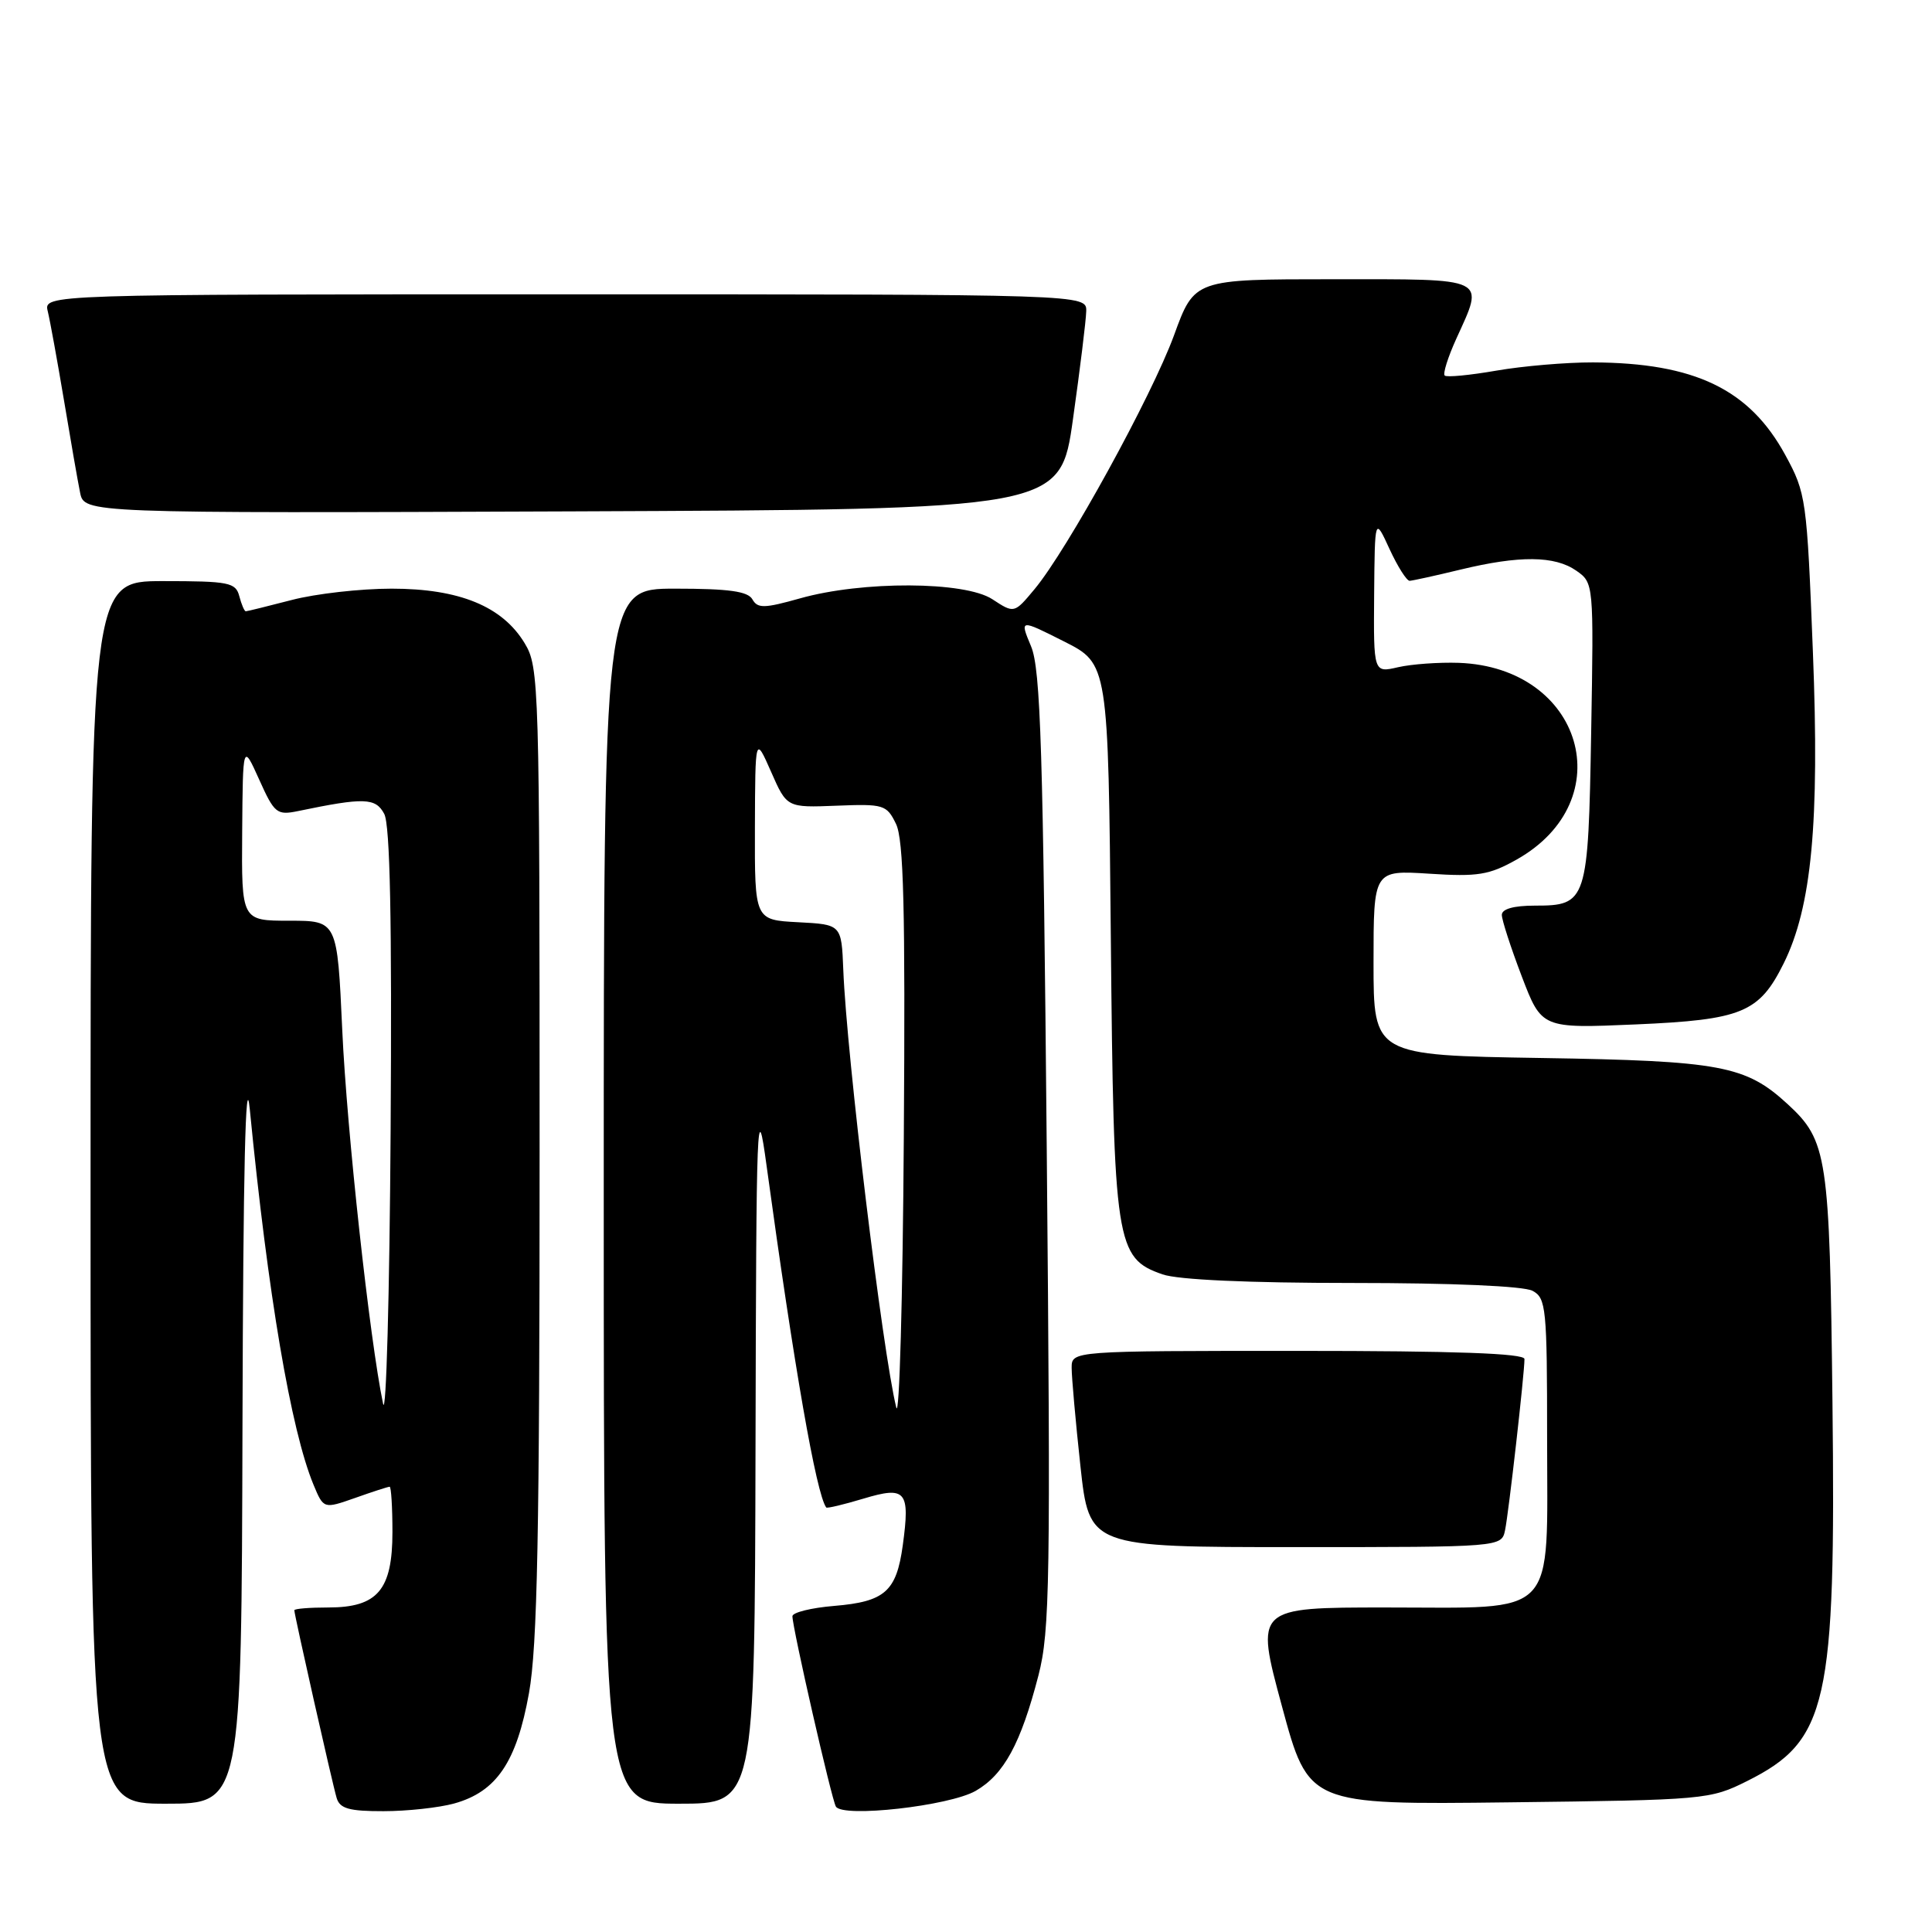 <?xml version="1.0" encoding="UTF-8" standalone="no"?>
<!DOCTYPE svg PUBLIC "-//W3C//DTD SVG 1.1//EN" "http://www.w3.org/Graphics/SVG/1.1/DTD/svg11.dtd" >
<svg xmlns="http://www.w3.org/2000/svg" xmlns:xlink="http://www.w3.org/1999/xlink" version="1.1" viewBox="0 0 256 256">
 <g >
 <path fill="currentColor"
d=" M 60.19 238.97 C 65.79 237.41 68.45 233.49 70.09 224.36 C 71.21 218.13 71.50 203.21 71.50 152.50 C 71.50 90.50 71.44 88.40 69.52 85.23 C 66.57 80.34 60.85 78.00 51.89 78.00 C 47.78 78.00 41.83 78.67 38.66 79.50 C 35.49 80.32 32.75 81.00 32.57 81.00 C 32.38 81.00 32.00 80.10 31.71 79.00 C 31.23 77.18 30.35 77.00 21.59 77.00 C 12.00 77.00 12.00 77.00 12.00 158.00 C 12.00 239.00 12.00 239.00 22.00 239.00 C 32.00 239.00 32.00 239.00 32.13 188.75 C 32.22 155.11 32.54 141.31 33.10 147.00 C 35.50 171.53 38.55 189.52 41.54 196.73 C 42.88 199.95 42.88 199.95 47.07 198.48 C 49.37 197.66 51.42 197.00 51.63 197.00 C 51.83 197.00 52.00 199.70 52.00 203.00 C 52.00 210.68 50.03 213.00 43.50 213.00 C 41.02 213.00 39.00 213.16 39.00 213.37 C 39.00 213.98 44.05 236.39 44.61 238.25 C 45.03 239.65 46.27 240.00 50.82 239.99 C 53.94 239.99 58.16 239.53 60.19 238.97 Z  M 129.28 237.30 C 133.03 235.14 135.26 231.04 137.60 222.00 C 139.12 216.12 139.22 209.44 138.70 152.37 C 138.22 99.31 137.89 88.67 136.62 85.64 C 135.11 82.03 135.11 82.03 140.98 84.99 C 146.85 87.95 146.85 87.95 147.19 124.23 C 147.57 164.91 147.85 166.71 154.04 168.86 C 156.09 169.58 165.44 170.00 179.21 170.00 C 192.41 170.00 201.90 170.41 203.07 171.04 C 204.87 172.00 205.00 173.30 205.00 190.54 C 205.00 214.74 206.66 213.00 183.66 213.00 C 166.32 213.00 166.32 213.00 169.86 226.07 C 173.39 239.14 173.39 239.14 199.95 238.82 C 225.96 238.51 226.60 238.45 231.50 236.00 C 242.18 230.66 243.27 225.82 242.81 185.72 C 242.44 153.17 242.14 151.15 236.87 146.30 C 231.31 141.19 228.03 140.57 204.25 140.19 C 182.00 139.83 182.00 139.83 182.00 127.57 C 182.00 115.30 182.00 115.30 189.39 115.77 C 195.81 116.19 197.33 115.94 200.94 113.91 C 214.90 106.07 209.73 88.43 193.30 87.83 C 190.66 87.74 187.04 88.00 185.25 88.41 C 182.00 89.16 182.00 89.16 182.08 78.83 C 182.17 68.50 182.17 68.50 184.12 72.75 C 185.20 75.09 186.40 76.98 186.79 76.96 C 187.18 76.94 190.20 76.28 193.50 75.48 C 201.35 73.58 206.02 73.63 208.87 75.62 C 211.17 77.23 211.18 77.31 210.84 96.97 C 210.45 119.49 210.29 120.00 203.38 120.00 C 200.58 120.00 199.00 120.44 199.00 121.23 C 199.00 121.90 200.19 125.57 201.64 129.37 C 204.28 136.28 204.28 136.28 216.77 135.74 C 230.82 135.13 233.10 134.19 236.34 127.67 C 240.06 120.18 241.11 109.05 240.22 86.43 C 239.42 66.07 239.32 65.36 236.56 60.29 C 231.81 51.57 224.55 48.08 211.08 48.02 C 207.55 48.01 201.79 48.50 198.28 49.11 C 194.76 49.72 191.68 50.02 191.43 49.76 C 191.17 49.51 191.86 47.32 192.96 44.90 C 196.70 36.66 197.40 37.00 176.63 37.00 C 158.27 37.00 158.27 37.00 155.57 44.41 C 152.63 52.46 141.42 72.87 137.08 78.07 C 134.39 81.30 134.39 81.30 131.49 79.40 C 127.84 77.01 114.27 76.95 106.00 79.29 C 101.27 80.62 100.39 80.64 99.70 79.42 C 99.10 78.35 96.57 78.00 89.45 78.00 C 80.00 78.00 80.00 78.00 80.00 158.50 C 80.00 239.00 80.00 239.00 90.00 239.00 C 100.00 239.00 100.00 239.00 100.11 191.75 C 100.21 147.31 100.30 145.10 101.58 154.50 C 105.25 181.29 108.16 197.96 109.48 199.75 C 109.59 199.89 111.80 199.36 114.40 198.58 C 120.05 196.88 120.61 197.54 119.62 204.78 C 118.78 210.88 117.25 212.23 110.55 212.79 C 107.50 213.04 105.00 213.66 105.00 214.16 C 105.00 215.69 110.19 238.44 110.76 239.38 C 111.66 240.89 125.79 239.30 129.28 237.30 Z  M 199.43 202.75 C 199.91 200.44 202.00 182.02 202.00 180.08 C 202.00 179.33 192.81 179.00 172.00 179.00 C 142.00 179.00 142.00 179.00 142.00 181.25 C 142.00 182.49 142.52 188.34 143.16 194.25 C 144.33 205.00 144.33 205.00 171.64 205.00 C 198.96 205.00 198.96 205.00 199.43 202.75 Z  M 142.18 55.50 C 143.11 48.90 143.90 42.49 143.93 41.25 C 144.00 39.00 144.00 39.00 74.89 39.00 C 5.78 39.00 5.78 39.00 6.33 41.25 C 6.63 42.49 7.59 47.77 8.47 53.00 C 9.34 58.23 10.30 63.74 10.61 65.26 C 11.16 68.01 11.16 68.01 75.83 67.76 C 140.50 67.50 140.50 67.50 142.18 55.50 Z  M 50.76 186.00 C 48.99 177.57 45.95 149.76 45.35 136.48 C 44.69 122.00 44.69 122.00 38.34 122.00 C 32.00 122.00 32.00 122.00 32.09 110.25 C 32.18 98.50 32.18 98.50 34.34 103.29 C 36.36 107.79 36.69 108.05 39.50 107.47 C 48.26 105.65 49.77 105.70 50.91 107.84 C 51.69 109.28 51.94 121.99 51.76 149.71 C 51.62 171.59 51.17 187.93 50.76 186.00 Z  M 118.76 186.50 C 116.94 179.14 112.19 139.92 111.74 128.50 C 111.50 122.50 111.50 122.50 105.75 122.20 C 100.00 121.90 100.00 121.90 100.03 109.70 C 100.07 97.50 100.07 97.50 102.17 102.26 C 104.26 107.02 104.26 107.02 110.84 106.76 C 117.09 106.51 117.49 106.63 118.72 109.16 C 119.74 111.23 119.97 120.39 119.76 150.66 C 119.62 172.02 119.17 188.15 118.76 186.50 Z "/>
</g>
</svg>